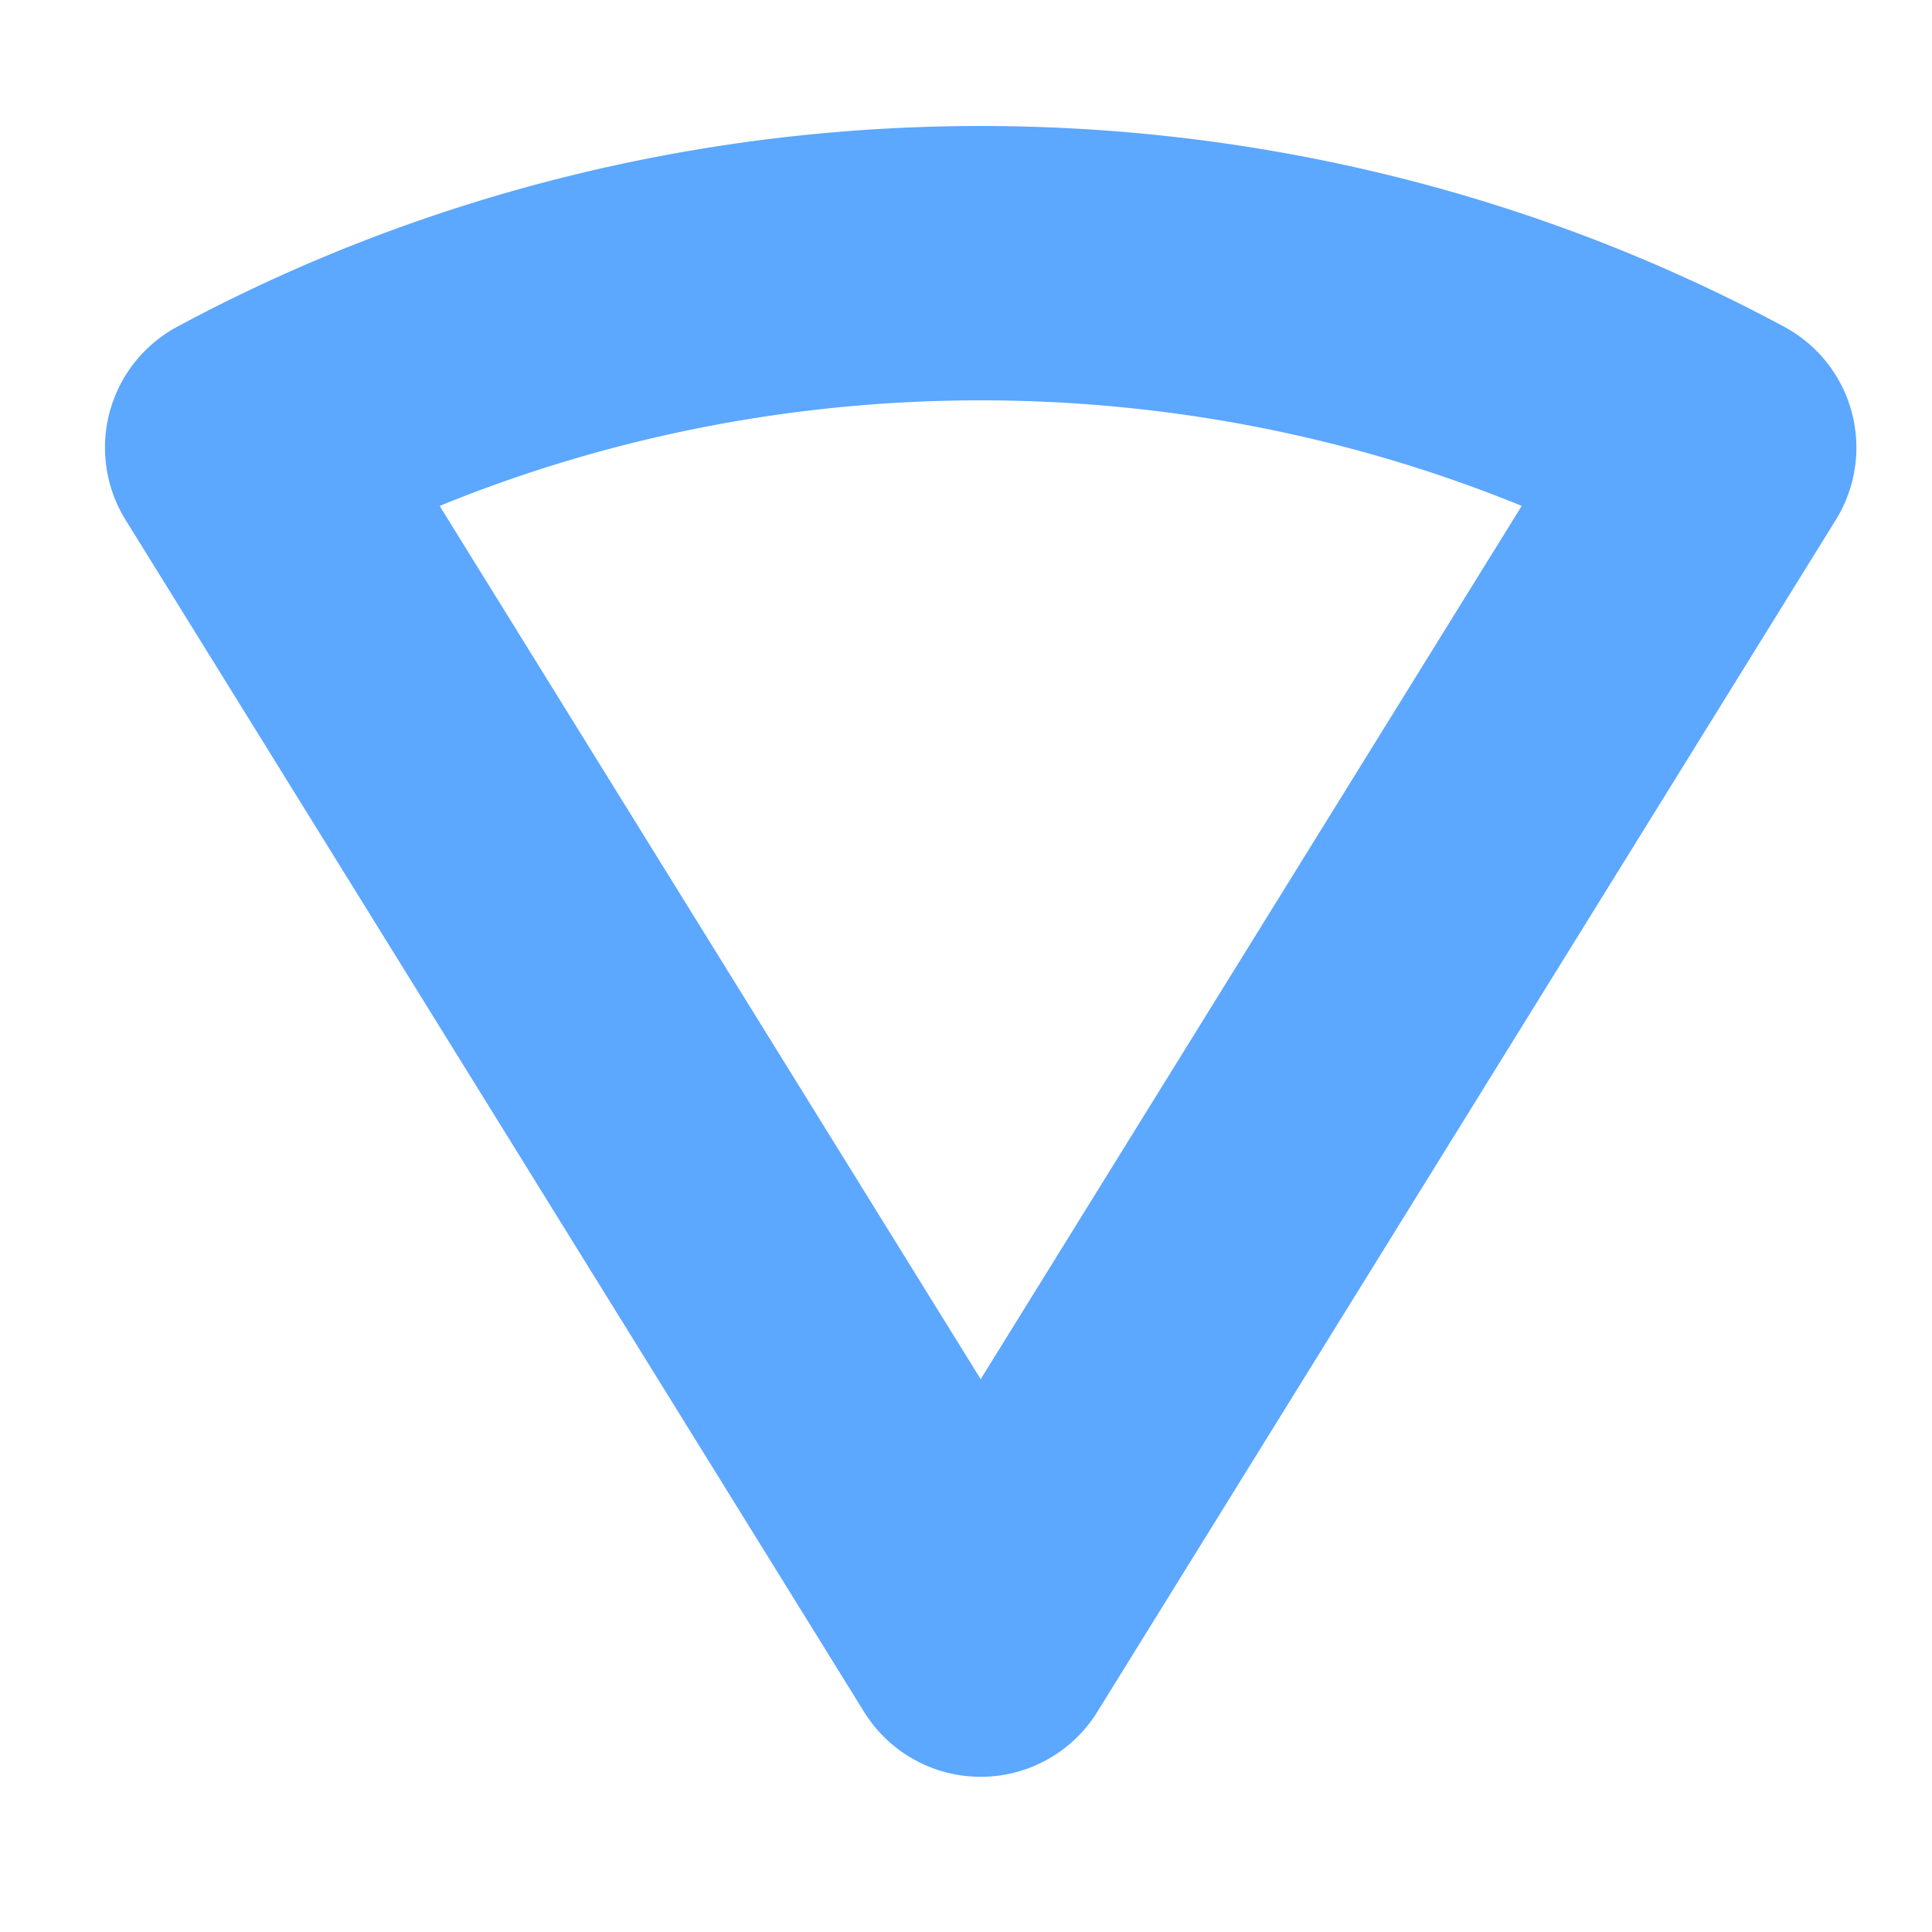 <?xml version="1.0" encoding="UTF-8" standalone="no"?>
<svg
   width="15"
   height="15"
   viewBox="0 0 15 15"
   fill="none"
   version="1.1"
   id="svg4"
   sodipodi:docname="1.svg"
   inkscape:version="1.2.2 (732a01da63, 2022-12-09)"
   xmlns:inkscape="http://www.inkscape.org/namespaces/inkscape"
   xmlns:sodipodi="http://sodipodi.sourceforge.net/DTD/sodipodi-0.dtd"
   xmlns="http://www.w3.org/2000/svg"
   xmlns:svg="http://www.w3.org/2000/svg">
   <defs
      id="defs8" />
   <sodipodi:namedview
      id="namedview6"
      pagecolor="#ffffff"
      bordercolor="#666666"
      borderopacity="1.0"
      inkscape:pageshadow="2"
      inkscape:pageopacity="0.0"
      inkscape:pagecheckerboard="0"
      showgrid="false"
      width="30px"
      fit-margin-top="0"
      fit-margin-left="0"
      fit-margin-right="0"
      fit-margin-bottom="0"
      inkscape:zoom="23.771428"
      inkscape:cx="2.6712741"
      inkscape:cy="12.283654"
      inkscape:window-width="2560"
      inkscape:window-height="1377"
      inkscape:window-x="1912"
      inkscape:window-y="-8"
      inkscape:window-maximized="1"
      inkscape:current-layer="svg4"
      inkscape:showpageshadow="2"
      inkscape:deskcolor="#d1d1d1" />
   <path
      style="opacity:1;fill:none;stroke-width:2.13;stroke-linecap:round;stroke-linejoin:round;stroke-dasharray:none;stroke-opacity:1;stroke-dashoffset:0"
      id="path940"
      sodipodi:type="arc"
      sodipodi:cx="7.614182"
      sodipodi:cy="12.730443"
      sodipodi:rx="11.467682"
      sodipodi:ry="10.686775"
      sodipodi:start="4.1887902"
      sodipodi:end="5.2359878"
      sodipodi:arc-type="slice"
      d="m 1.88,3.475 a 11.468,10.687 0 0 1 11.468,2e-7 L 7.614,12.73 Z"
      fill="#5ca7ff"
      stroke="#5ca7ff" />
</svg>